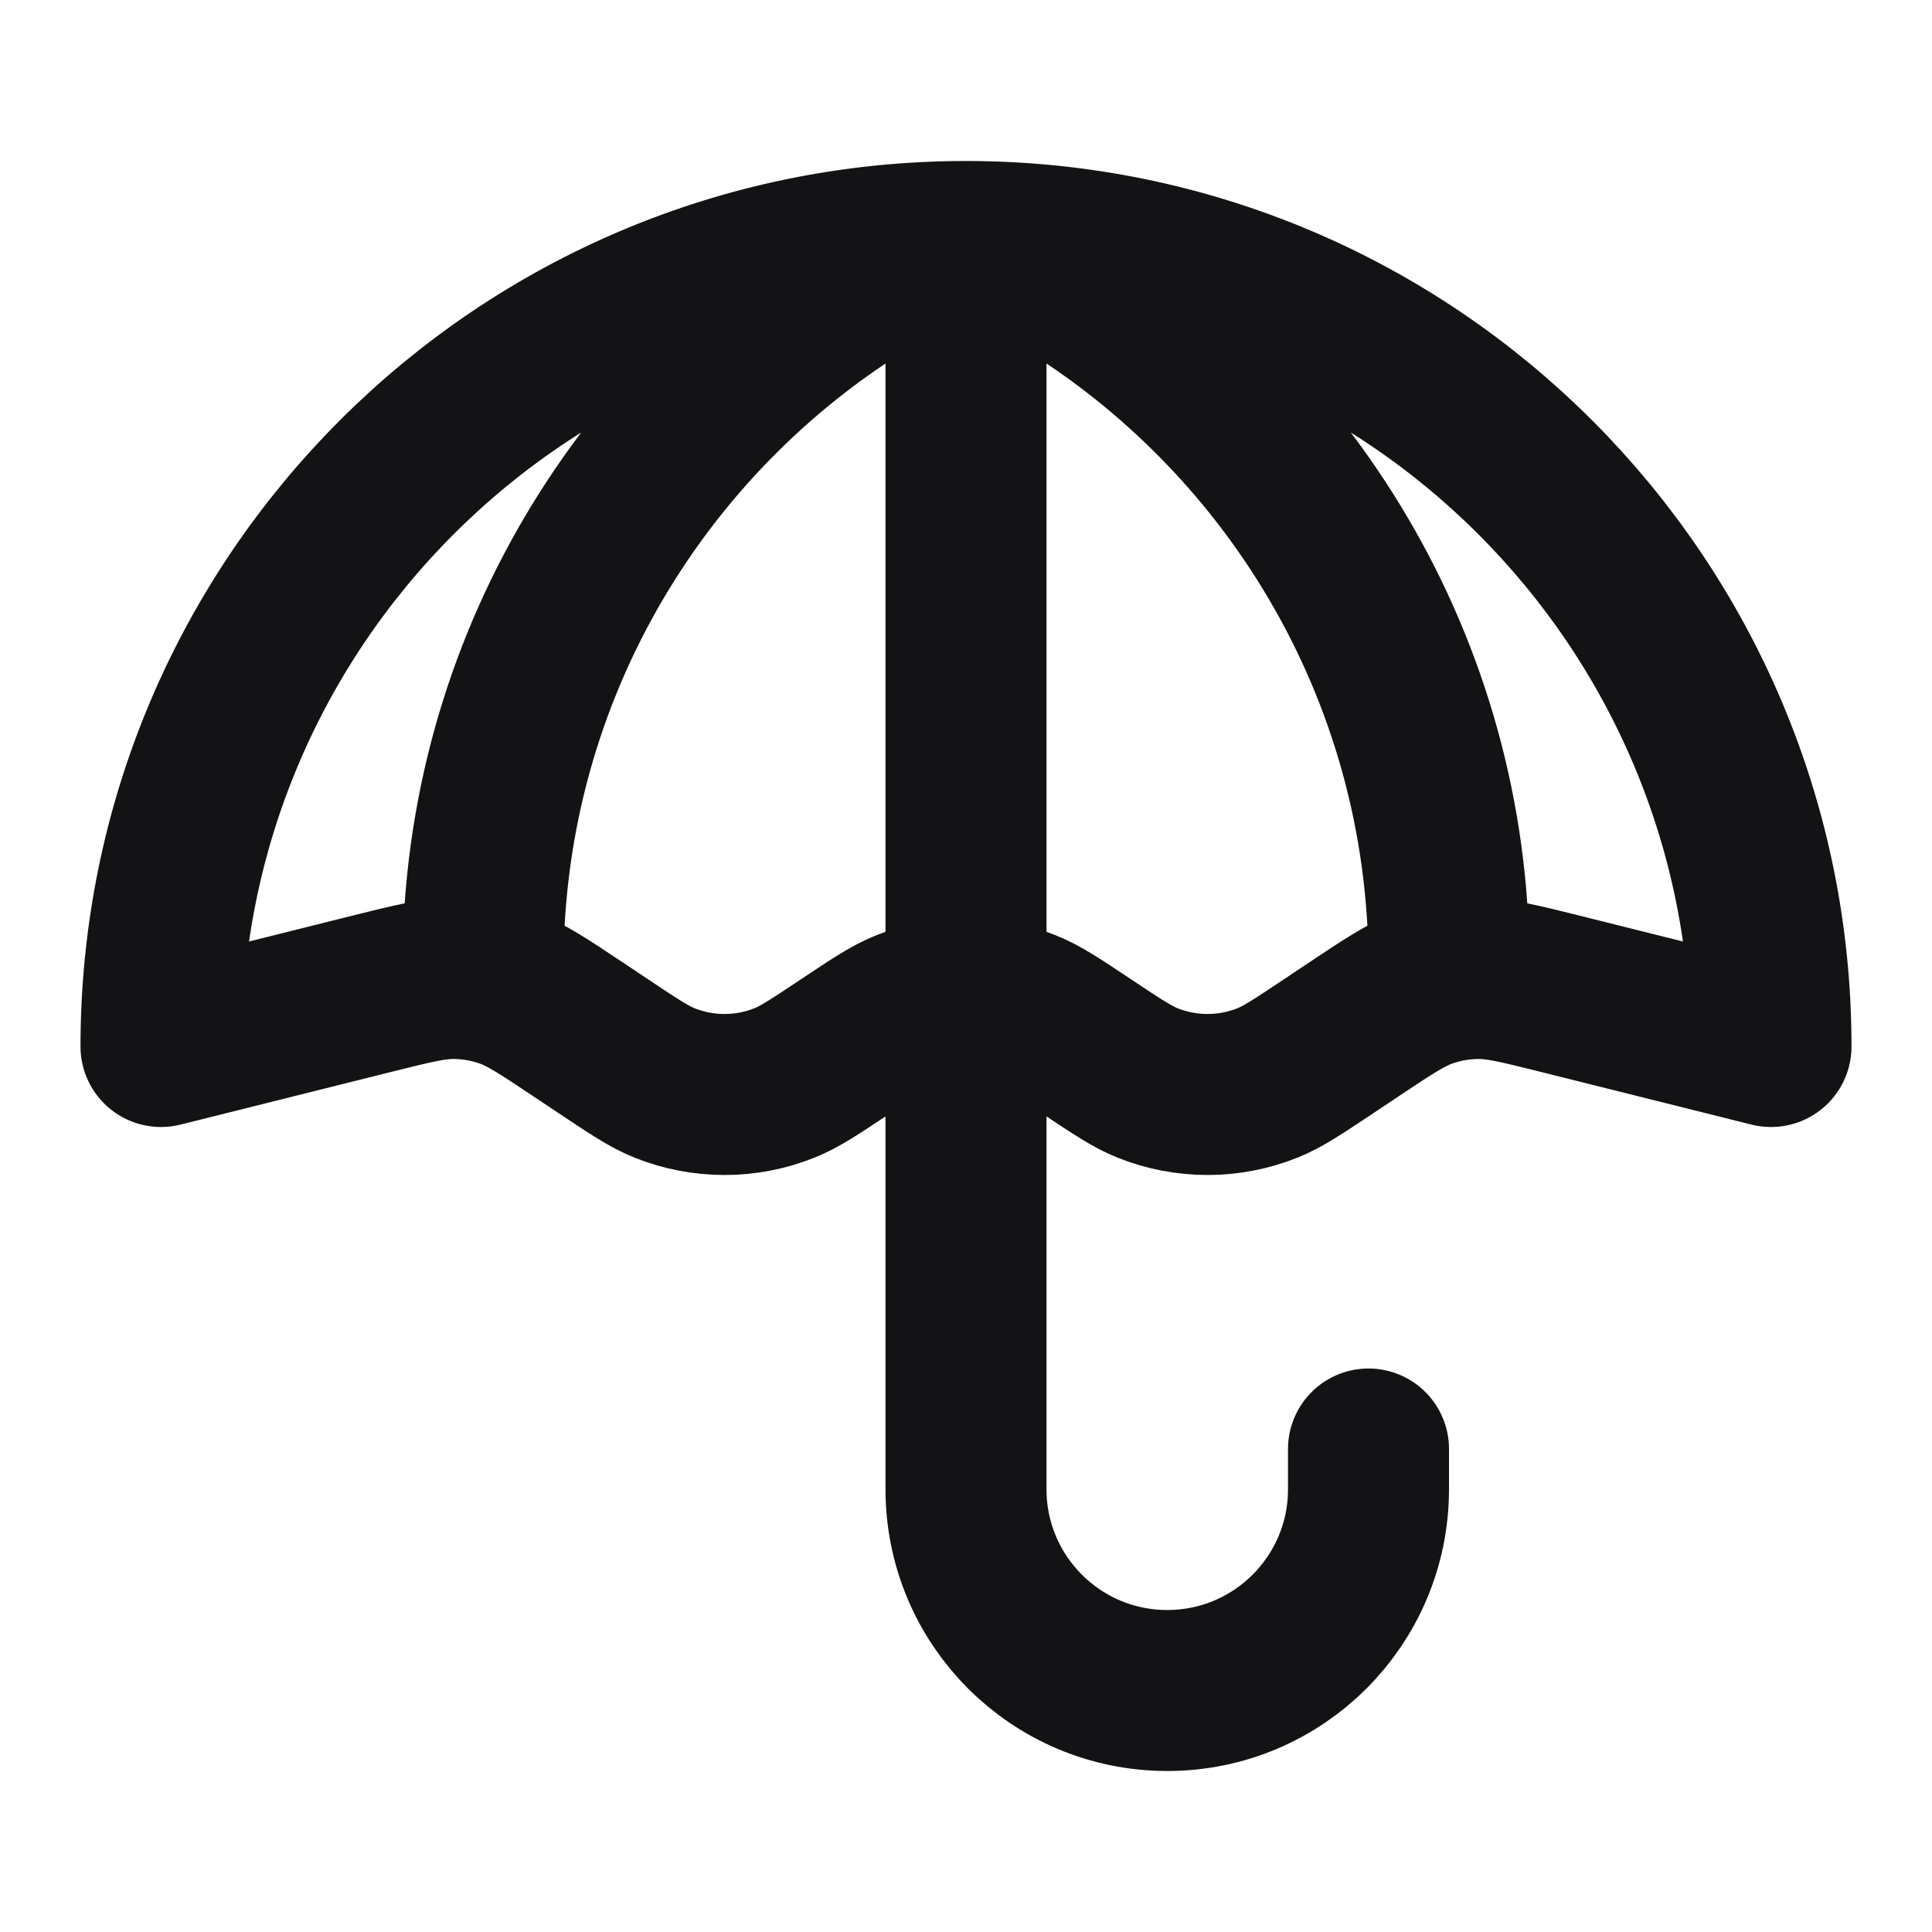 <svg width="24" height="24" viewBox="0 0 24 24" fill="none" xmlns="http://www.w3.org/2000/svg">
<path d="M12 12.5V18.5C12 19.881 13.119 21 14.5 21C15.881 21 17 19.881 17 18.5V18M12 3V12M12 3C6.477 3 2 7.477 2 13L4.627 12.343C5.132 12.217 5.385 12.154 5.637 12.155C5.859 12.156 6.08 12.194 6.29 12.268C6.527 12.351 6.744 12.496 7.178 12.785L7.5 13C7.876 13.25 8.063 13.376 8.256 13.453C8.734 13.644 9.266 13.644 9.744 13.453C9.937 13.376 10.124 13.25 10.5 13C10.876 12.75 11.063 12.624 11.256 12.547C11.734 12.356 12.266 12.356 12.744 12.547C12.937 12.624 13.124 12.75 13.5 13C13.876 13.25 14.063 13.376 14.256 13.453C14.734 13.644 15.266 13.644 15.744 13.453C15.937 13.376 16.124 13.25 16.5 13L16.822 12.785C17.256 12.496 17.473 12.351 17.71 12.268C17.92 12.194 18.141 12.156 18.363 12.155C18.615 12.154 18.867 12.217 19.373 12.343L22 13C22 7.477 17.523 3 12 3ZM6 12C6 8.299 8.011 5.067 11 3.338M18 12C18 8.299 15.989 5.067 13 3.338" stroke="#131316" stroke-width="2" stroke-linecap="round" stroke-linejoin="round"/>
</svg>
